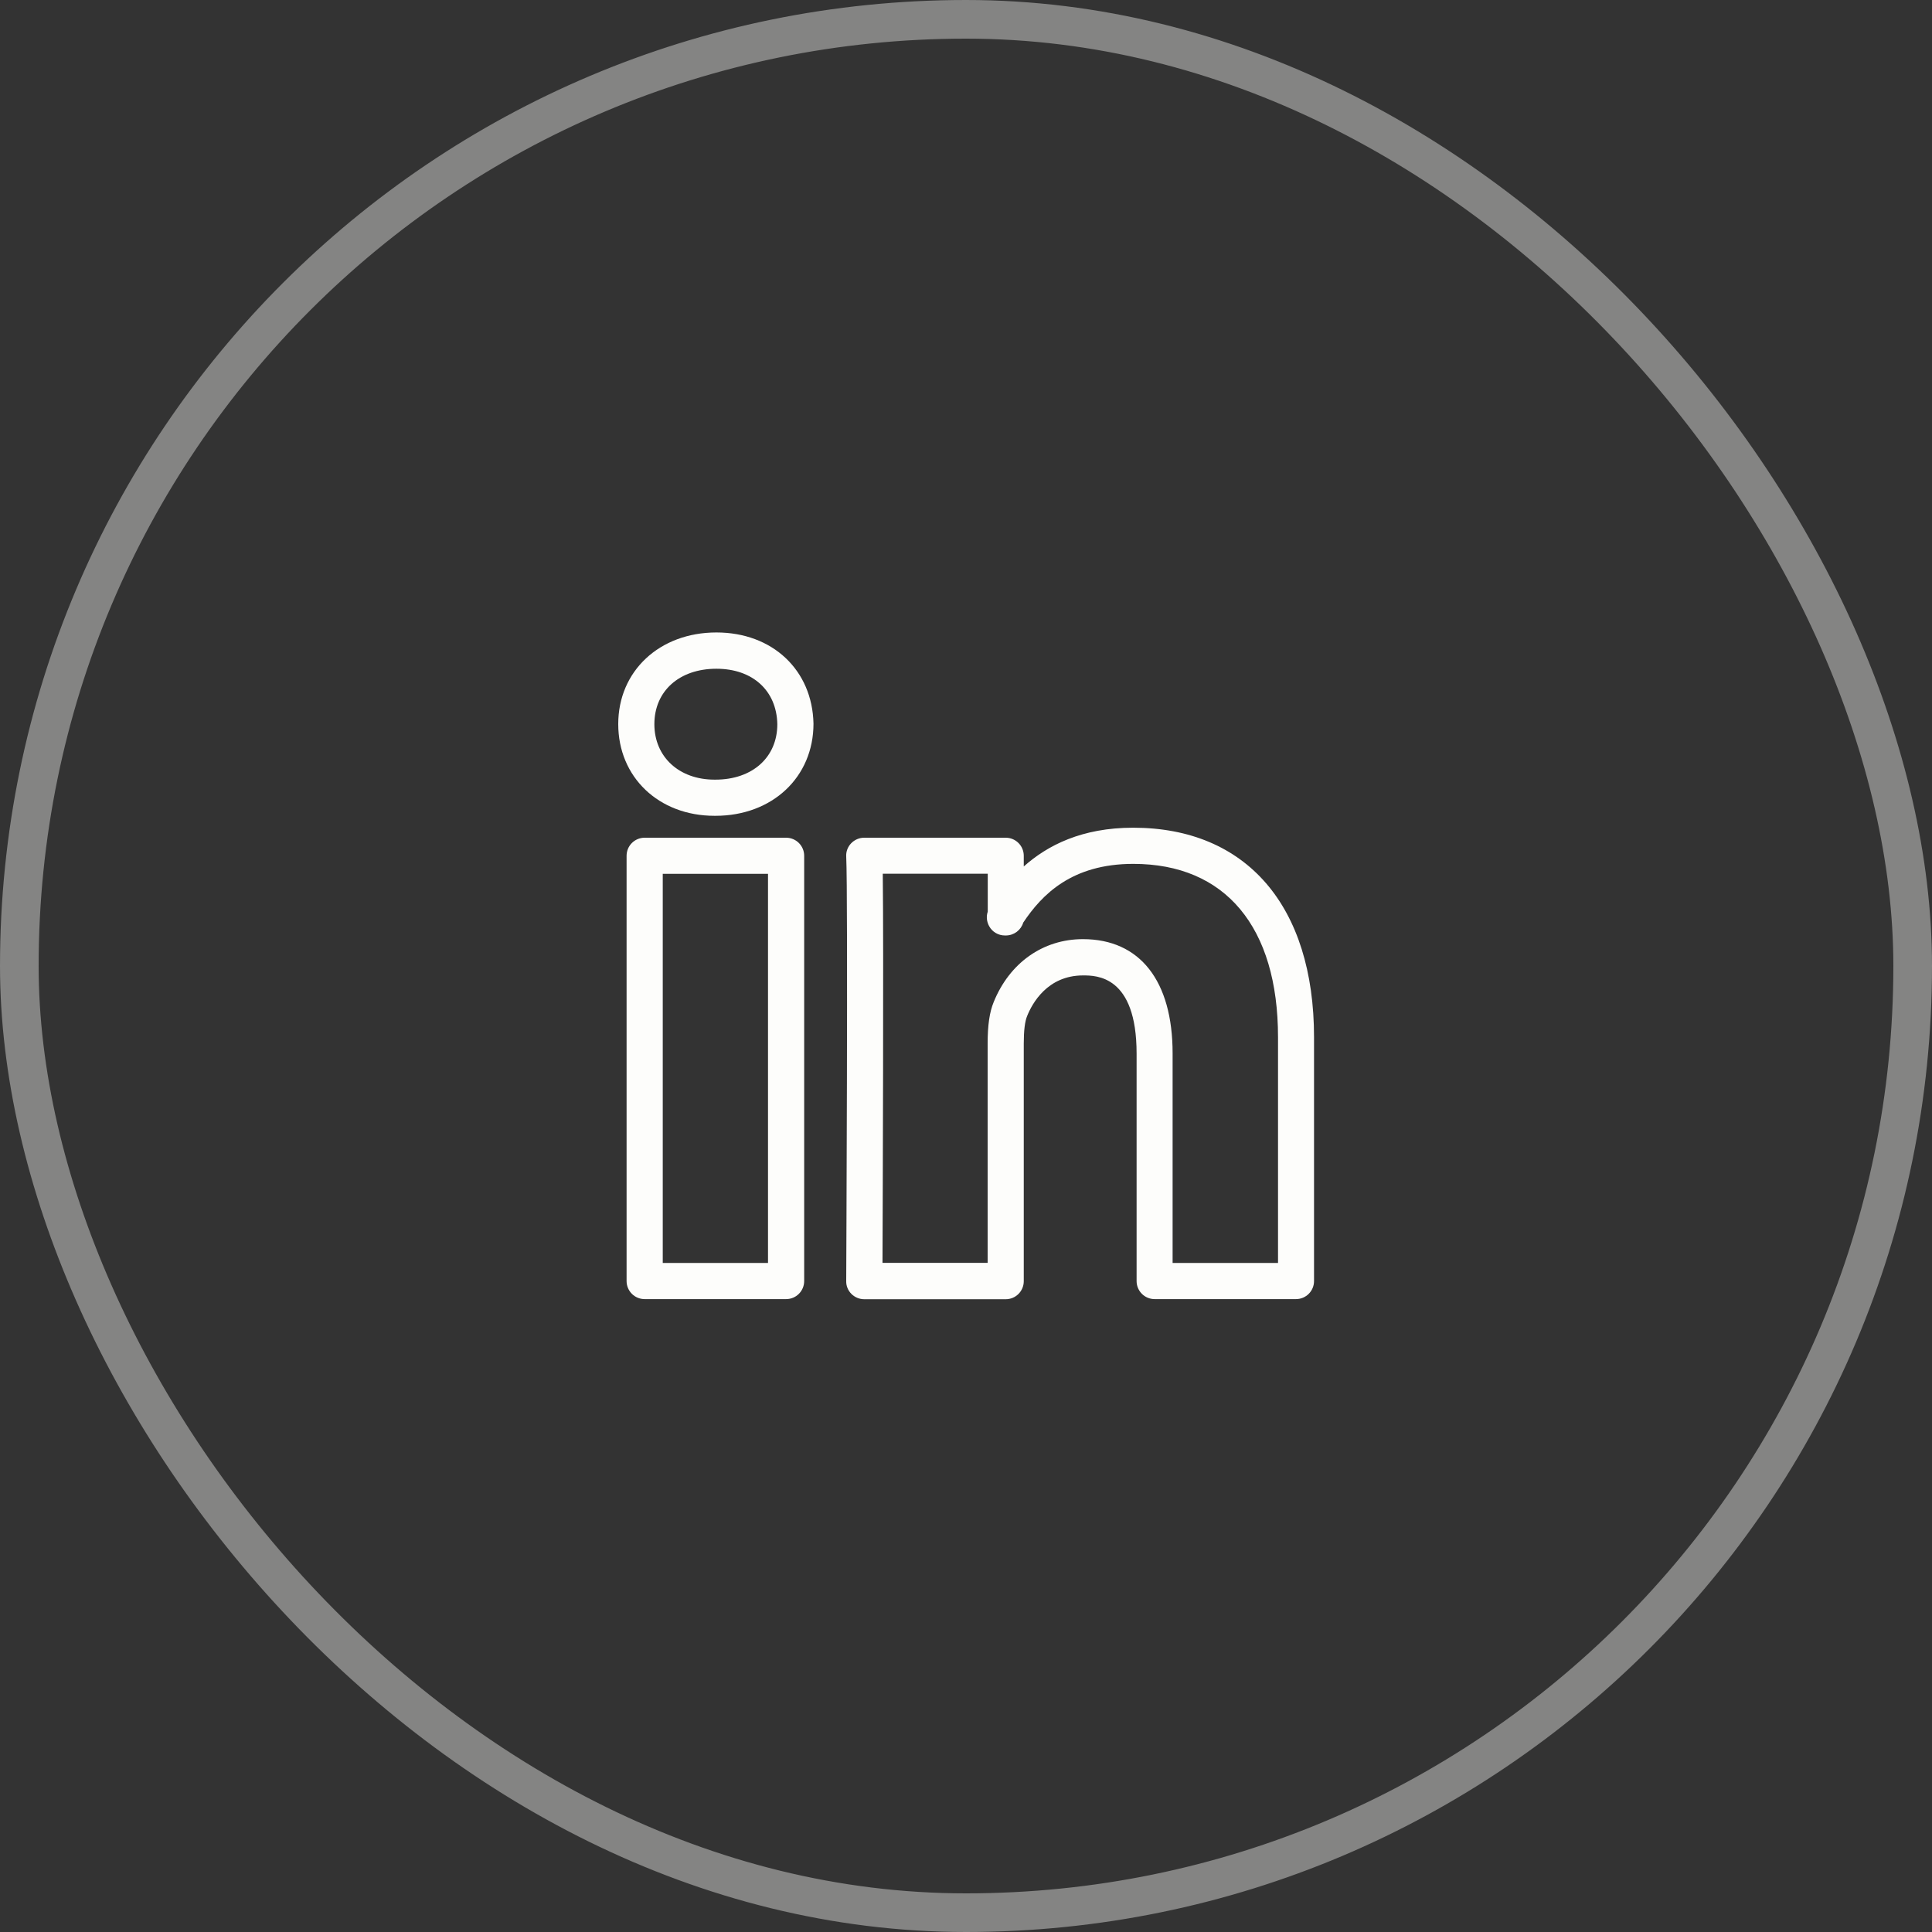 <svg width="50" height="50" viewBox="0 0 50 50" fill="none" xmlns="http://www.w3.org/2000/svg">
<rect x="0" y="0" width="50" height="50" fill="#333333" stroke="none"/>
<rect opacity="0.4" x="0.5" y="0.5" width="49" height="49" rx="24.5" stroke="#FDFDFB"/>
<path d="M33.539 33.621H29.883C29.624 33.621 29.415 33.412 29.415 33.153V27.264C29.415 25.244 28.373 25.244 28.029 25.244C27.105 25.244 26.711 25.974 26.584 26.29C26.524 26.431 26.495 26.672 26.495 27.009V33.157C26.495 33.415 26.286 33.624 26.028 33.624H22.367C22.243 33.624 22.123 33.575 22.034 33.486C21.946 33.398 21.896 33.277 21.9 33.153C21.9 33.054 21.949 23.179 21.9 22.169C21.892 22.041 21.939 21.917 22.027 21.825C22.116 21.733 22.236 21.68 22.367 21.68H26.028C26.286 21.68 26.495 21.889 26.495 22.148V22.424C27.112 21.875 28.001 21.421 29.326 21.421C32.257 21.421 34.007 23.448 34.007 26.843V33.153C34.007 33.412 33.798 33.621 33.539 33.621ZM30.35 32.685L33.075 32.685V26.842C33.075 23.99 31.711 22.357 29.33 22.357C27.739 22.357 26.966 23.15 26.481 23.877C26.424 24.068 26.244 24.21 26.031 24.21H26.006C25.836 24.21 25.68 24.118 25.599 23.969C25.535 23.852 25.521 23.717 25.563 23.593V22.612H22.846C22.87 24.564 22.846 30.882 22.839 32.682H25.56V27.006C25.56 26.534 25.609 26.194 25.716 25.935C26.127 24.919 26.991 24.305 28.026 24.305C29.5 24.305 30.347 25.383 30.347 27.261V32.685H30.35L30.35 32.685ZM20.344 33.621H16.684C16.425 33.621 16.216 33.412 16.216 33.153V22.148C16.216 21.889 16.425 21.68 16.684 21.68H20.344C20.603 21.68 20.812 21.889 20.812 22.148V33.153C20.812 33.412 20.603 33.621 20.344 33.621V33.621ZM17.152 32.685H19.876V22.615H17.152V32.685L17.152 32.685ZM18.516 21.113L18.491 21.113C17.049 21.113 16 20.114 16 18.739C16 17.368 17.067 16.368 18.541 16.368C19.99 16.368 21.024 17.339 21.053 18.728C21.053 20.114 19.986 21.113 18.516 21.113ZM18.541 17.307C17.58 17.307 16.935 17.885 16.935 18.742C16.935 19.586 17.573 20.177 18.491 20.177H18.516C19.472 20.177 20.117 19.6 20.117 18.742C20.1 17.874 19.48 17.307 18.541 17.307Z" fill="#FDFDFB"/>
</svg>
